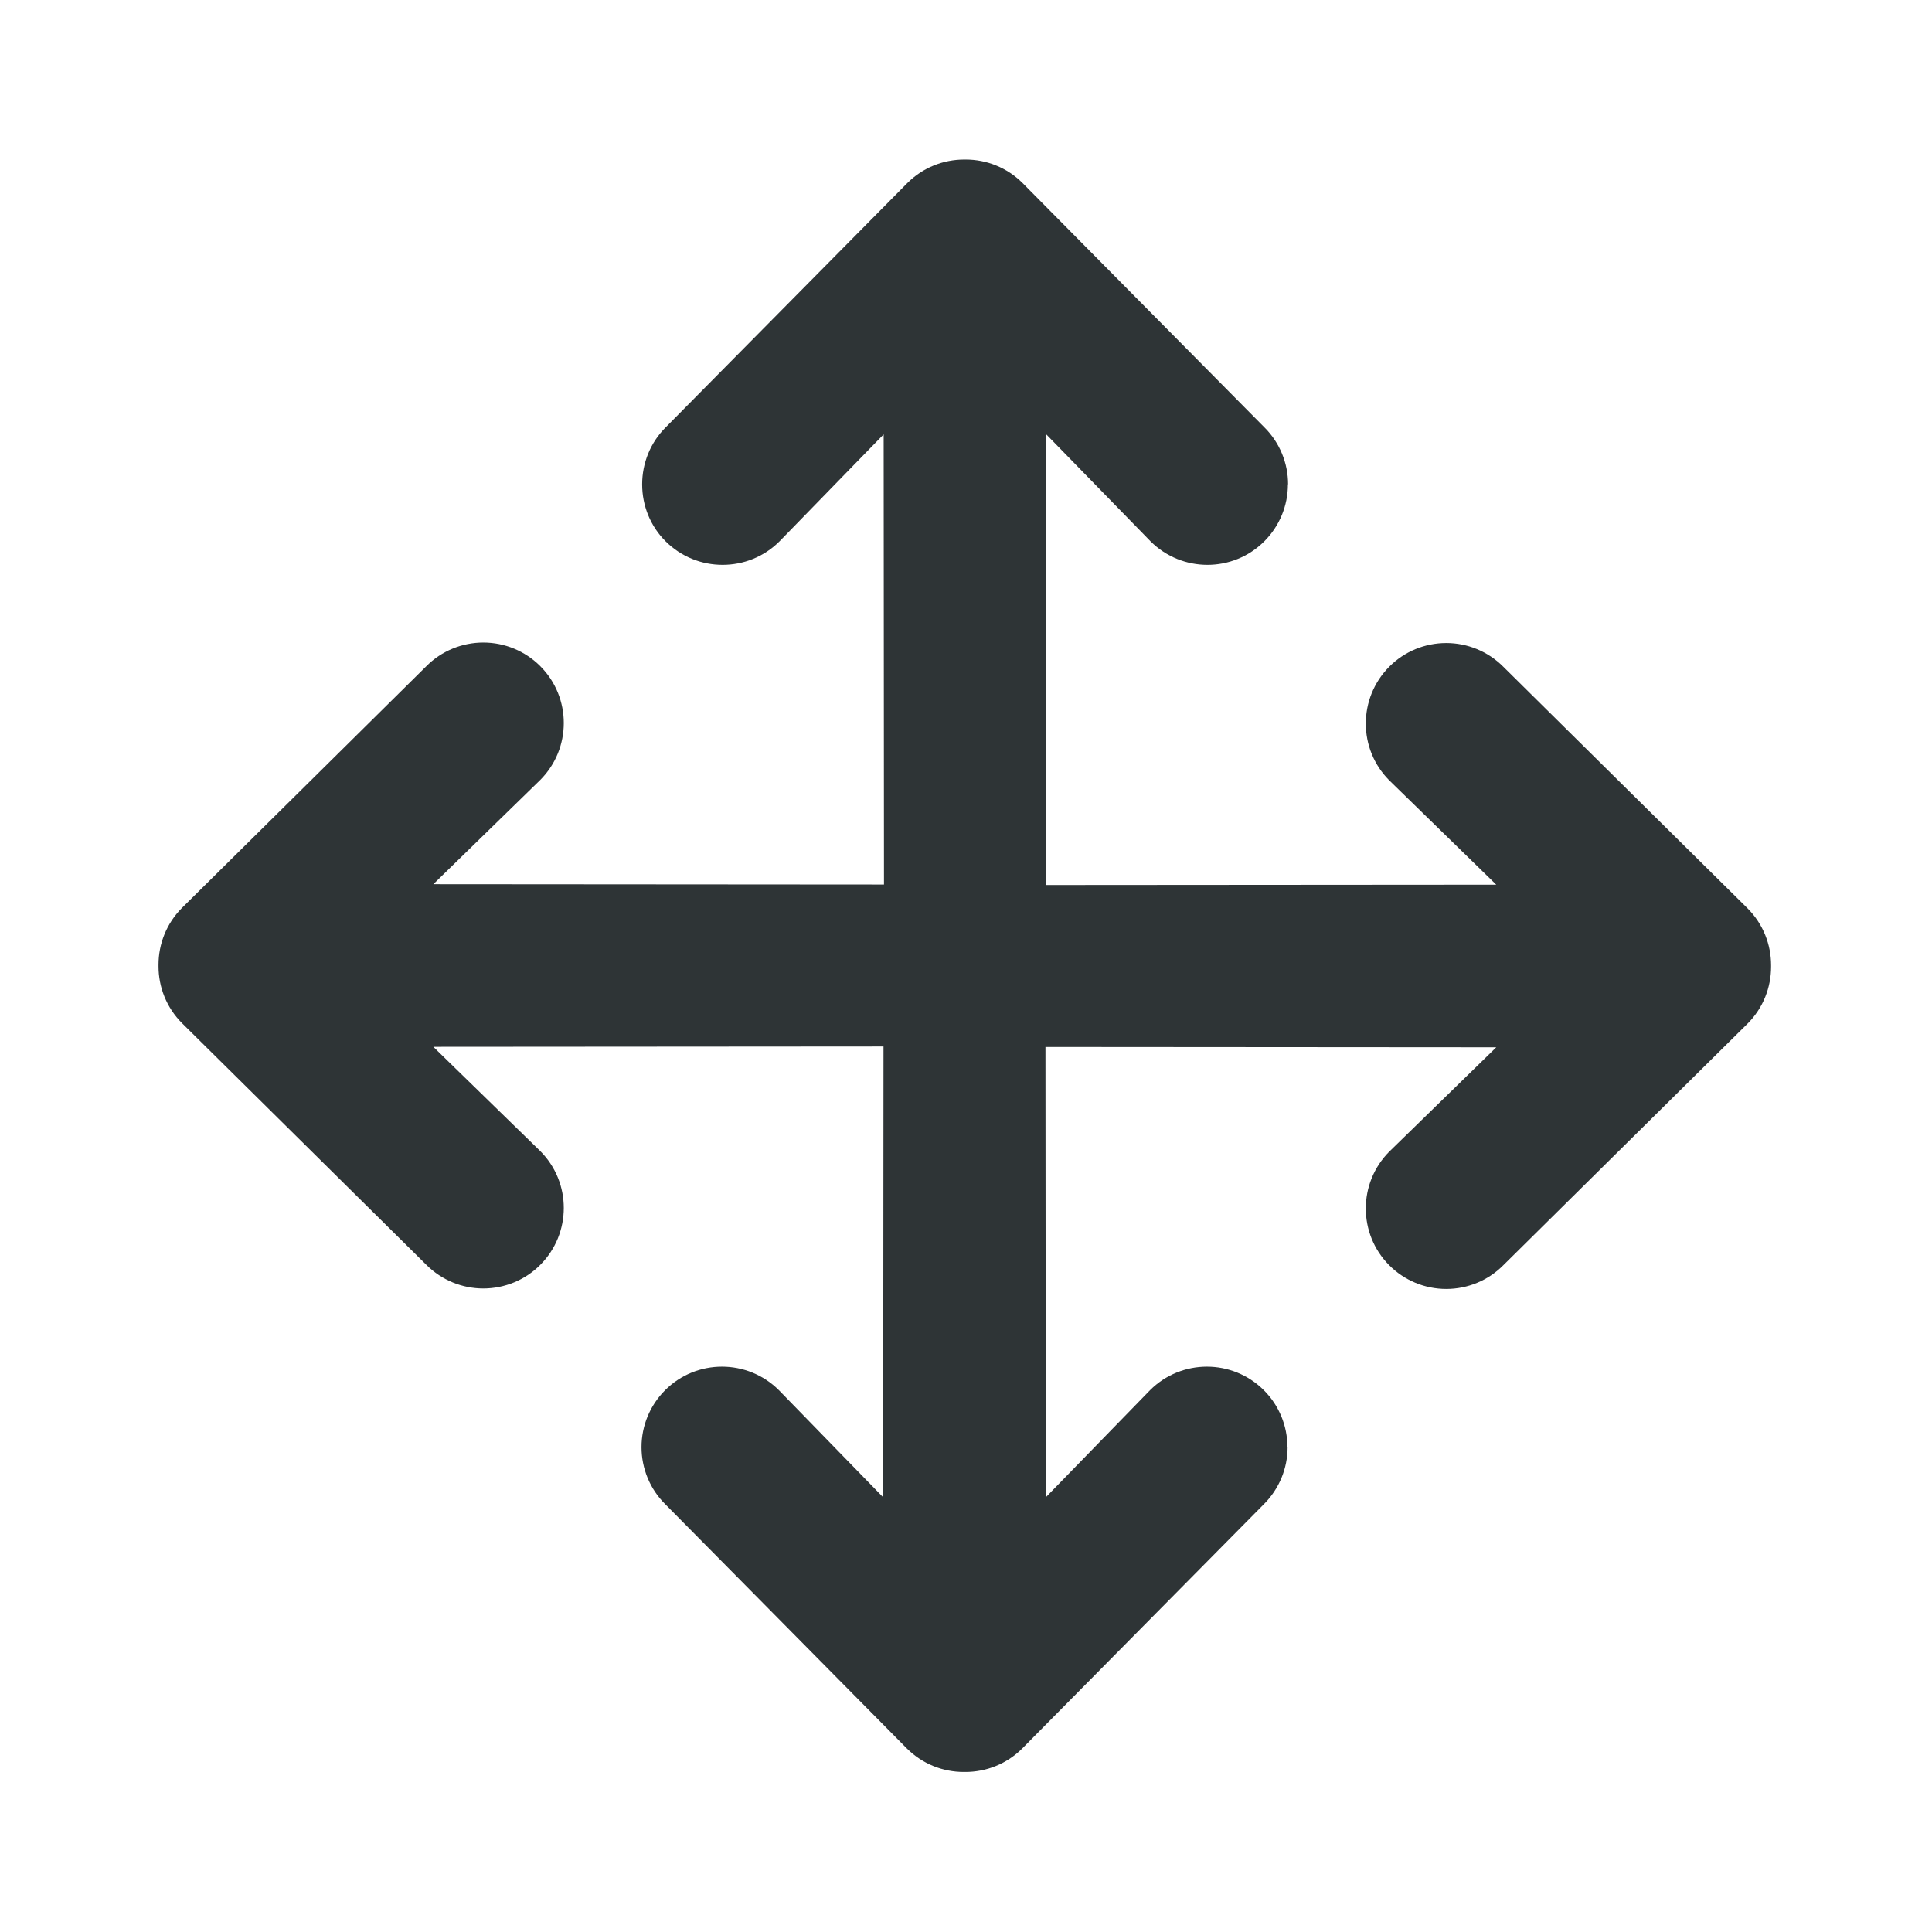 <svg viewBox="0 0 24 24" xmlns="http://www.w3.org/2000/svg"><path d="m11.977 1.982c-.256 0-.512.098-.707.293l-3.002 3.035c-.188.188-.291.442-.291.707 0.0.265.103.52.291.707.391.39 1.026.39 1.416 0l1.293-1.328.004 5.592-5.598-.004 1.328-1.295c.39-.391.39-1.024 0-1.414-.188-.188-.442-.293-.707-.293-.265 0-.52.105-.707.293l-3.035 3.002c-.195.195-.293.451-.293.707 0 .003-0.0.007 0 .01-0.0.003 0 .006 0 .01 0 .256.098.512.293.707l3.035 3.002c.188.188.442.293.707.293.265-0.0.52-.105.707-.293.39-.391.39-1.024 0-1.414l-1.328-1.295 5.592-.004-.004 5.6-1.295-1.33c-.391-.39-1.024-.39-1.414 0-.188.188-.293.442-.293.707 0.0.265.105.52.293.707l3.002 3.035c.195.195.451.293.707.293.003 0 .009 0.0.012 0 .003 0.0.006 0 .01 0 .256 0 .512-.098.707-.293l3.002-3.035c.188-.188.293-.442.293-.707h-.002c-0-.265-.105-.52-.293-.707-.391-.39-1.024-.39-1.414 0l-1.295 1.33-.004-5.594 5.6.004-1.328 1.295c-.39.391-.39 1.024 0 1.414.188.188.442.293.707.293.265-0.0.52-.105.707-.293l3.035-3.002c.195-.195.293-.451.293-.707 0-.003 0-.007 0-.01 0-.003 0-.007 0-.01 0-.256-.098-.512-.293-.707l-3.035-3.002c-.188-.188-.442-.293-.707-.293-.265 0-.52.105-.707.293-.39.391-.39 1.024 0 1.414l1.328 1.295-5.594.004.004-5.598 1.295 1.328c.391.39 1.024.39 1.414 0 .188-.188.293-.442.293-.707h.002c-0-.265-.105-.52-.293-.707l-3.004-3.035c-.195-.195-.451-.293-.707-.293-.003 0-.007-0-.01 0-.003-0-.006 0-.01 0z" fill="#2e3436"/></svg>